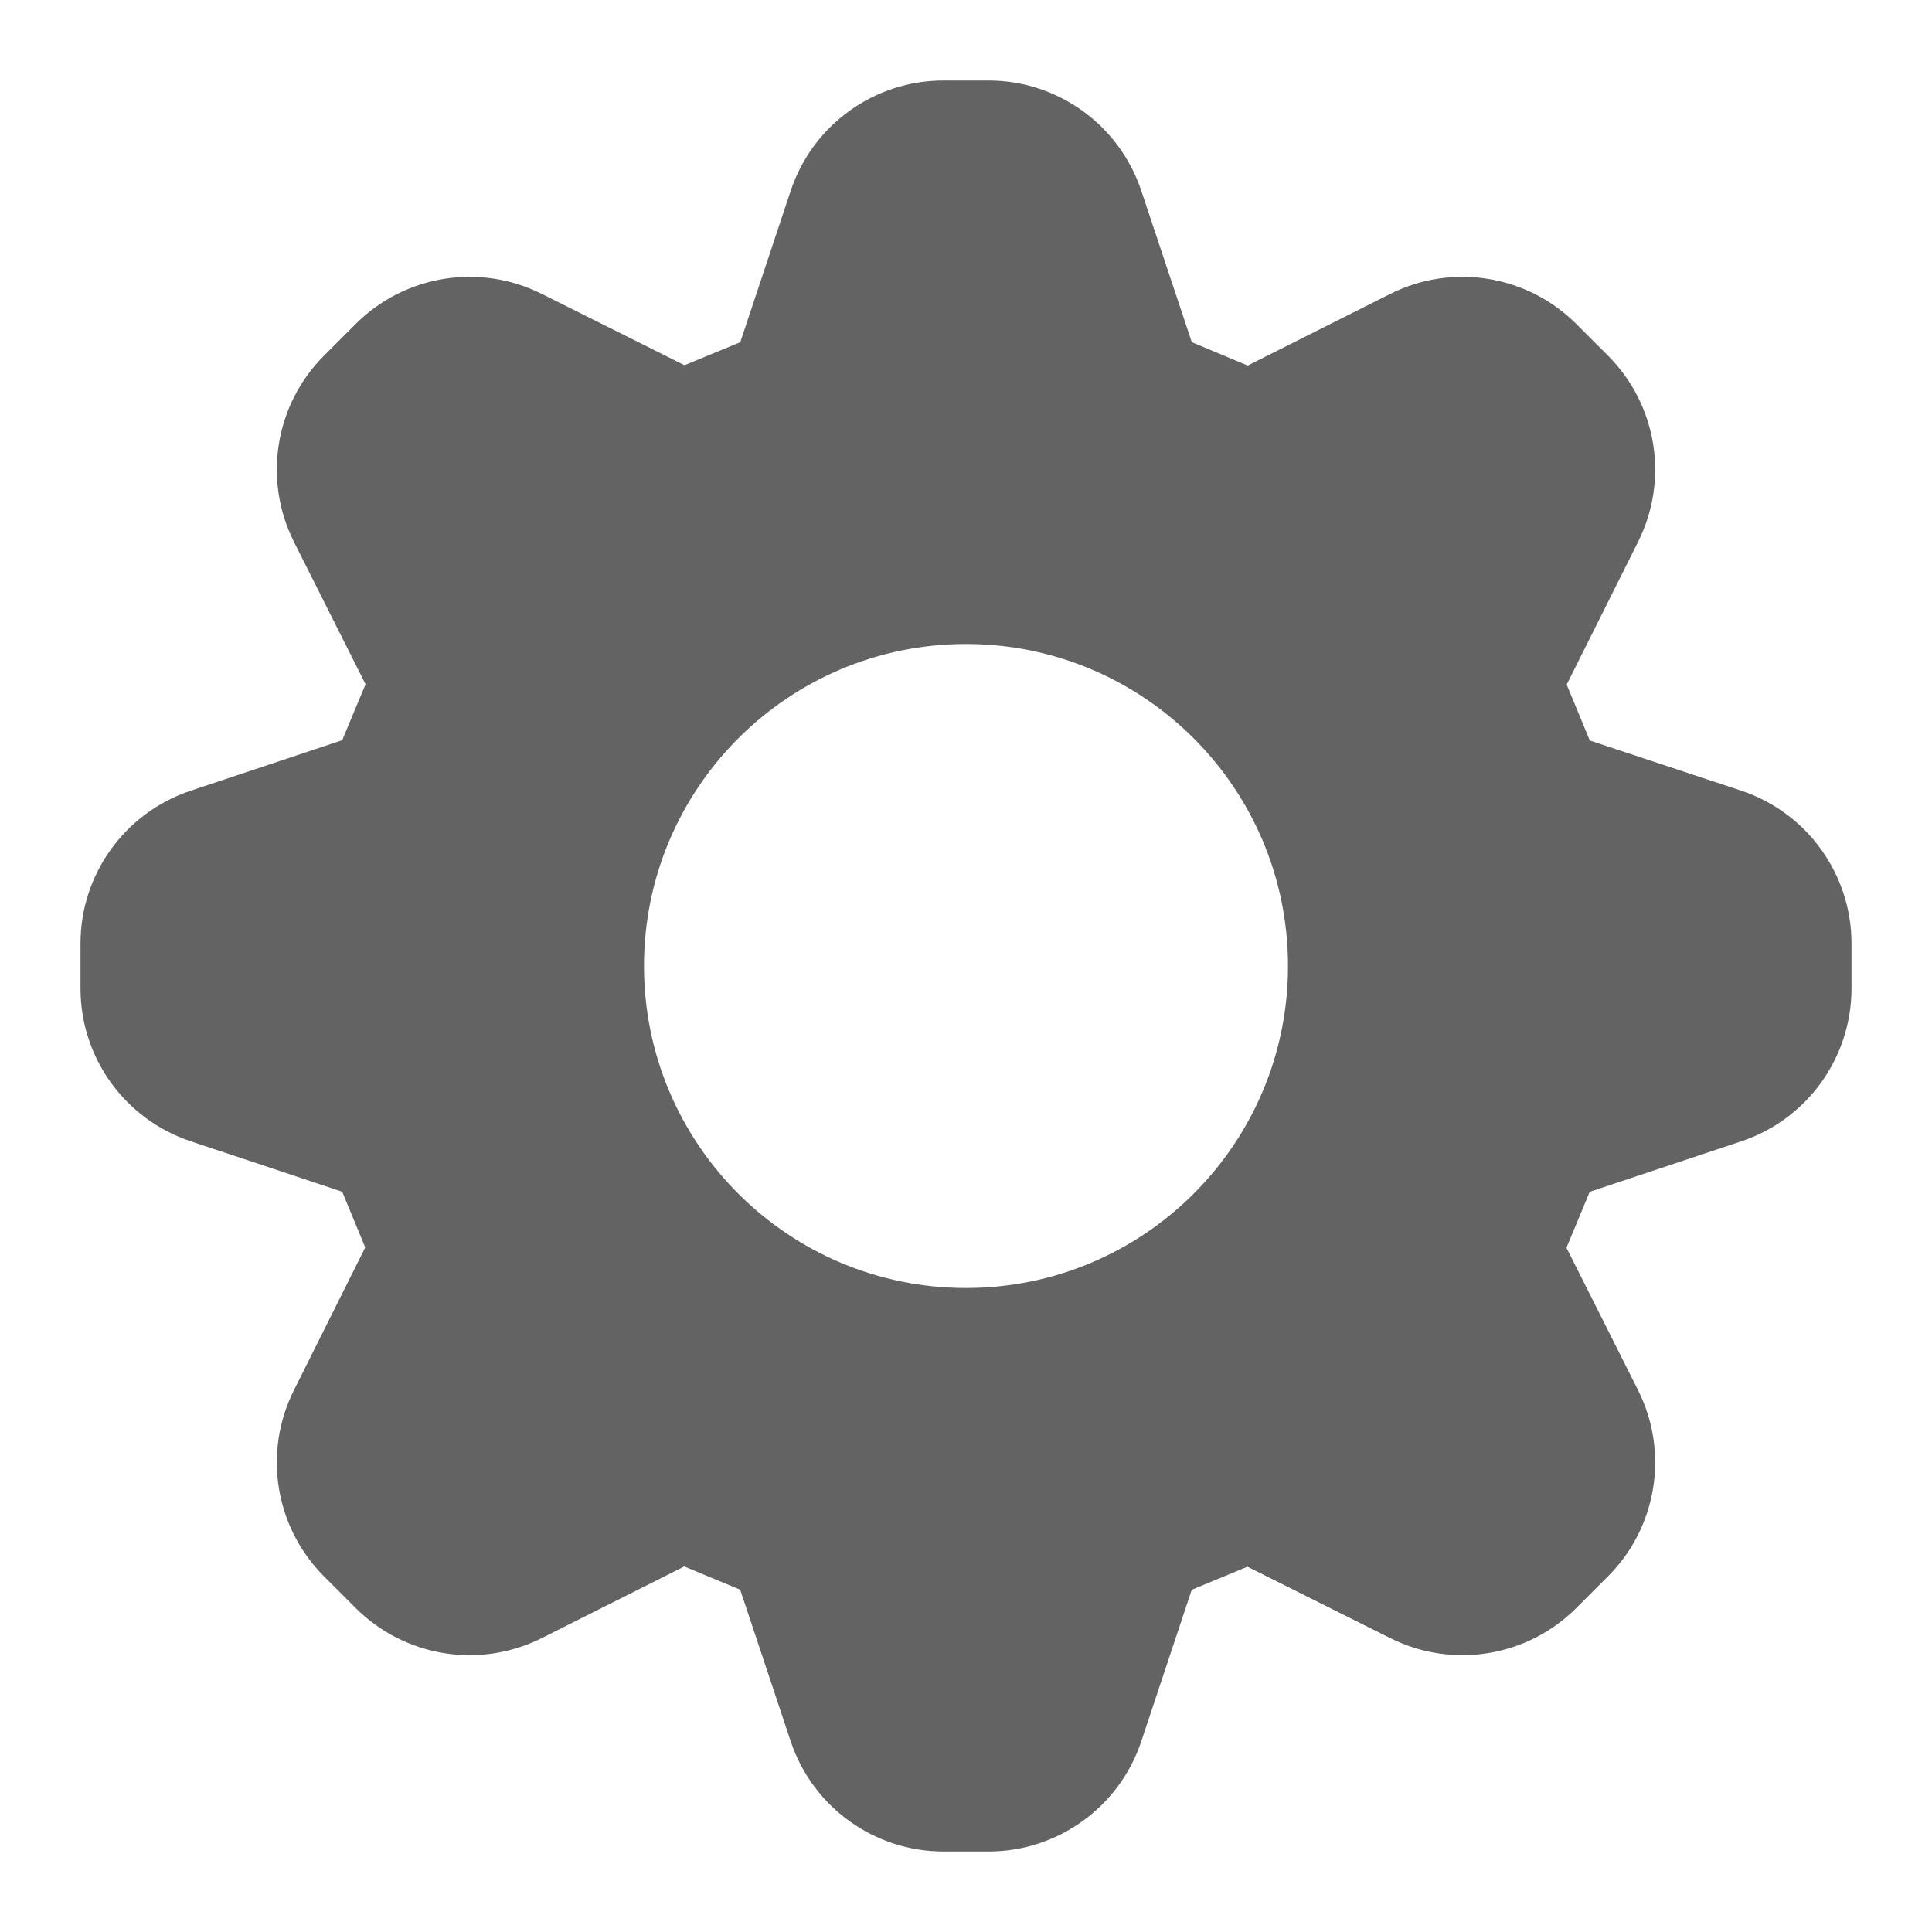 <svg width="24" height="24" viewBox="0 0 24 24" fill="none" xmlns="http://www.w3.org/2000/svg">
<path fill-rule="evenodd" clip-rule="evenodd" d="M9.196 4.251L9.823 2.368C10.096 1.551 10.86 1 11.721 1H12.279C13.14 1 13.904 1.551 14.177 2.368L14.805 4.251L15.5 4.541L17.272 3.65C18.042 3.265 18.972 3.416 19.581 4.024L19.976 4.419C20.584 5.028 20.735 5.958 20.35 6.728L19.462 8.504L19.749 9.199L21.633 9.823C22.449 10.096 23 10.86 23 11.721V12.279C23 13.14 22.449 13.904 21.633 14.177L19.748 14.805L19.459 15.5L20.35 17.272C20.735 18.042 20.584 18.972 19.976 19.581L19.581 19.976C18.972 20.584 18.042 20.735 17.272 20.35L15.496 19.462L14.804 19.749L14.177 21.633C13.904 22.449 13.14 23 12.279 23H11.721C10.86 23 10.096 22.449 9.823 21.633L9.195 19.748L8.5 19.459L6.728 20.35C5.958 20.735 5.028 20.584 4.419 19.976L4.024 19.581C3.416 18.972 3.265 18.042 3.65 17.272L4.537 15.496L4.251 14.804L2.368 14.177C1.551 13.904 1 13.14 1 12.279V11.721C1 10.86 1.551 10.096 2.368 9.823L4.251 9.195L4.541 8.5L3.65 6.728C3.265 5.958 3.416 5.028 4.024 4.419L4.419 4.024C5.028 3.416 5.958 3.265 6.728 3.65L8.503 4.537L9.196 4.251ZM16 12C16 14.209 14.209 16 12 16C9.791 16 8 14.209 8 12C8 9.791 9.791 8 12 8C14.209 8 16 9.791 16 12Z" fill="#636363"/>
</svg>
